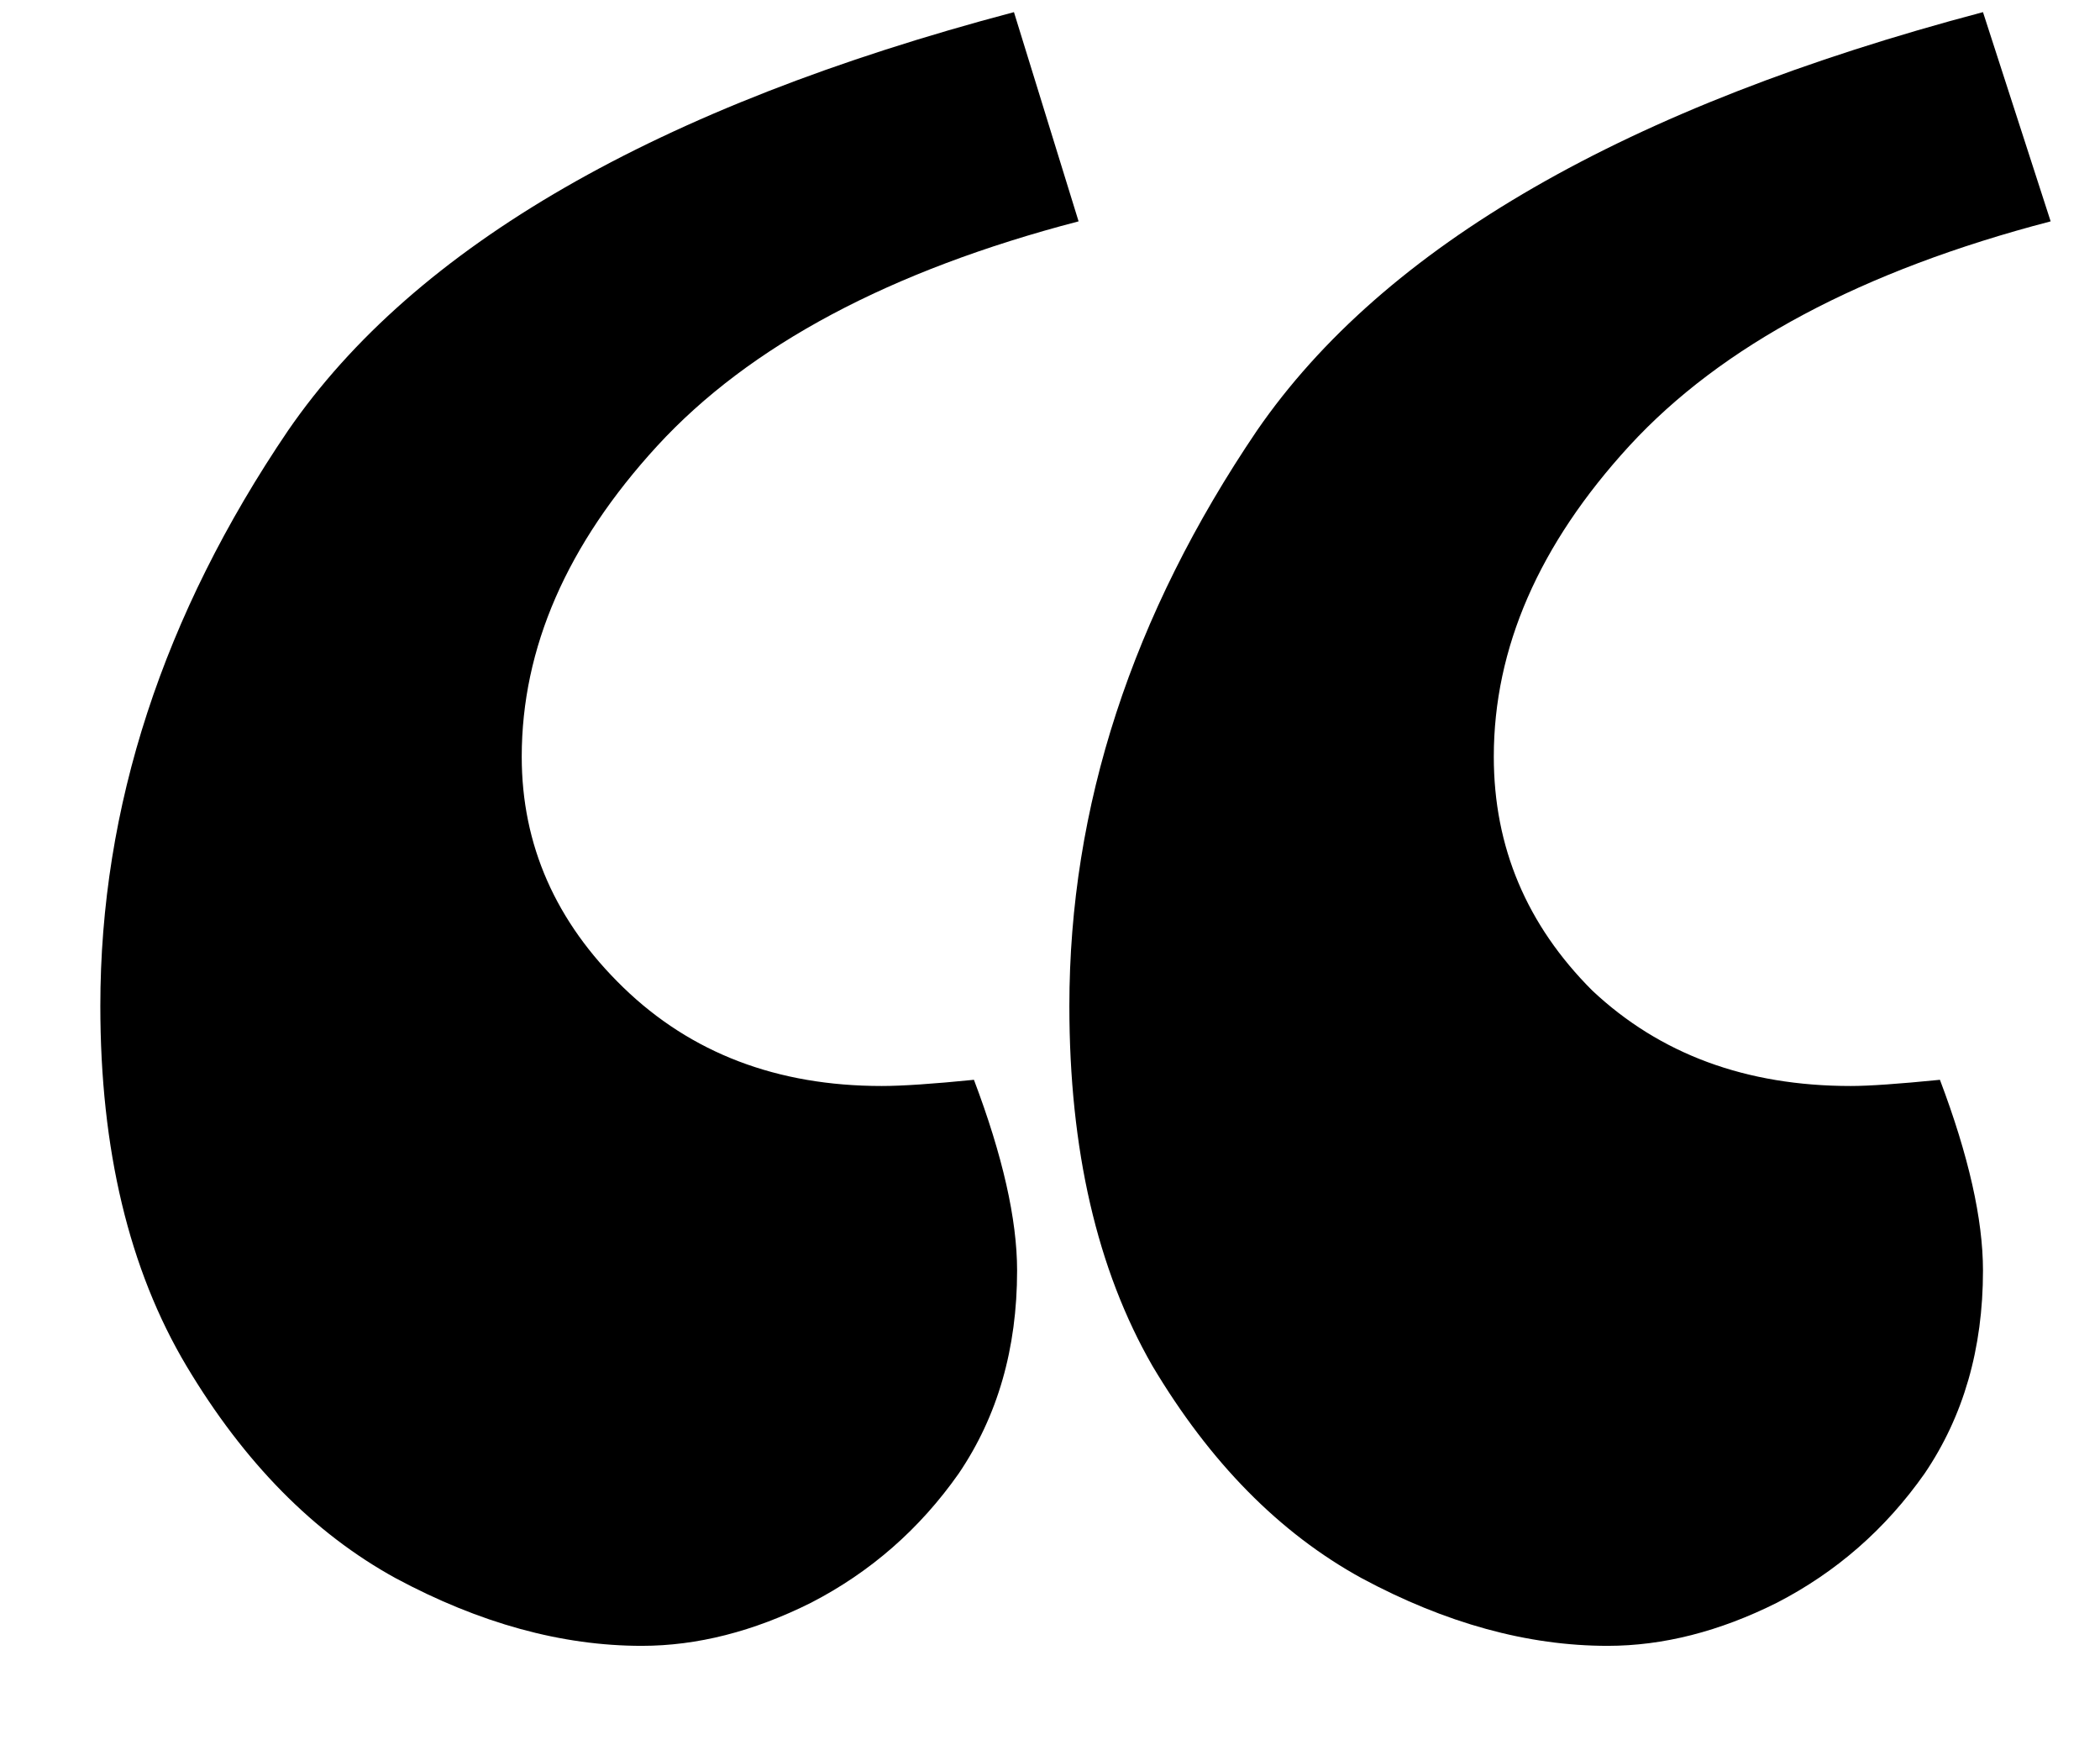 <svg width="18" height="15" viewBox="0 0 18 15" fill="none" xmlns="http://www.w3.org/2000/svg">
<path d="M5.501 14.105C5.975 14.105 6.459 13.982 6.951 13.736C7.461 13.473 7.883 13.104 8.217 12.629C8.551 12.137 8.718 11.557 8.718 10.889C8.718 10.449 8.594 9.904 8.348 9.254C7.997 9.289 7.733 9.307 7.557 9.307C6.661 9.307 5.923 9.025 5.343 8.463C4.762 7.9 4.472 7.241 4.472 6.485C4.472 5.554 4.859 4.666 5.633 3.822C6.424 2.961 7.628 2.319 9.245 1.897L8.691 0.104C5.633 0.913 3.558 2.108 2.469 3.69C1.396 5.272 0.86 6.916 0.86 8.621C0.86 9.852 1.106 10.88 1.598 11.706C2.091 12.532 2.688 13.139 3.391 13.525C4.112 13.912 4.815 14.105 5.501 14.105ZM13.78 14.105C14.255 14.105 14.738 13.982 15.23 13.736C15.74 13.473 16.162 13.104 16.496 12.629C16.83 12.137 16.997 11.557 16.997 10.889C16.997 10.449 16.874 9.904 16.628 9.254C16.276 9.289 16.021 9.307 15.863 9.307C14.966 9.307 14.228 9.034 13.648 8.489C13.086 7.927 12.804 7.259 12.804 6.485C12.804 5.554 13.191 4.666 13.965 3.822C14.756 2.961 15.96 2.319 17.577 1.897L16.997 0.104C13.938 0.913 11.864 2.108 10.774 3.69C9.702 5.272 9.166 6.916 9.166 8.621C9.166 9.852 9.403 10.88 9.878 11.706C10.37 12.532 10.967 13.139 11.671 13.525C12.391 13.912 13.095 14.105 13.78 14.105Z" fill="black"/>
</svg>

